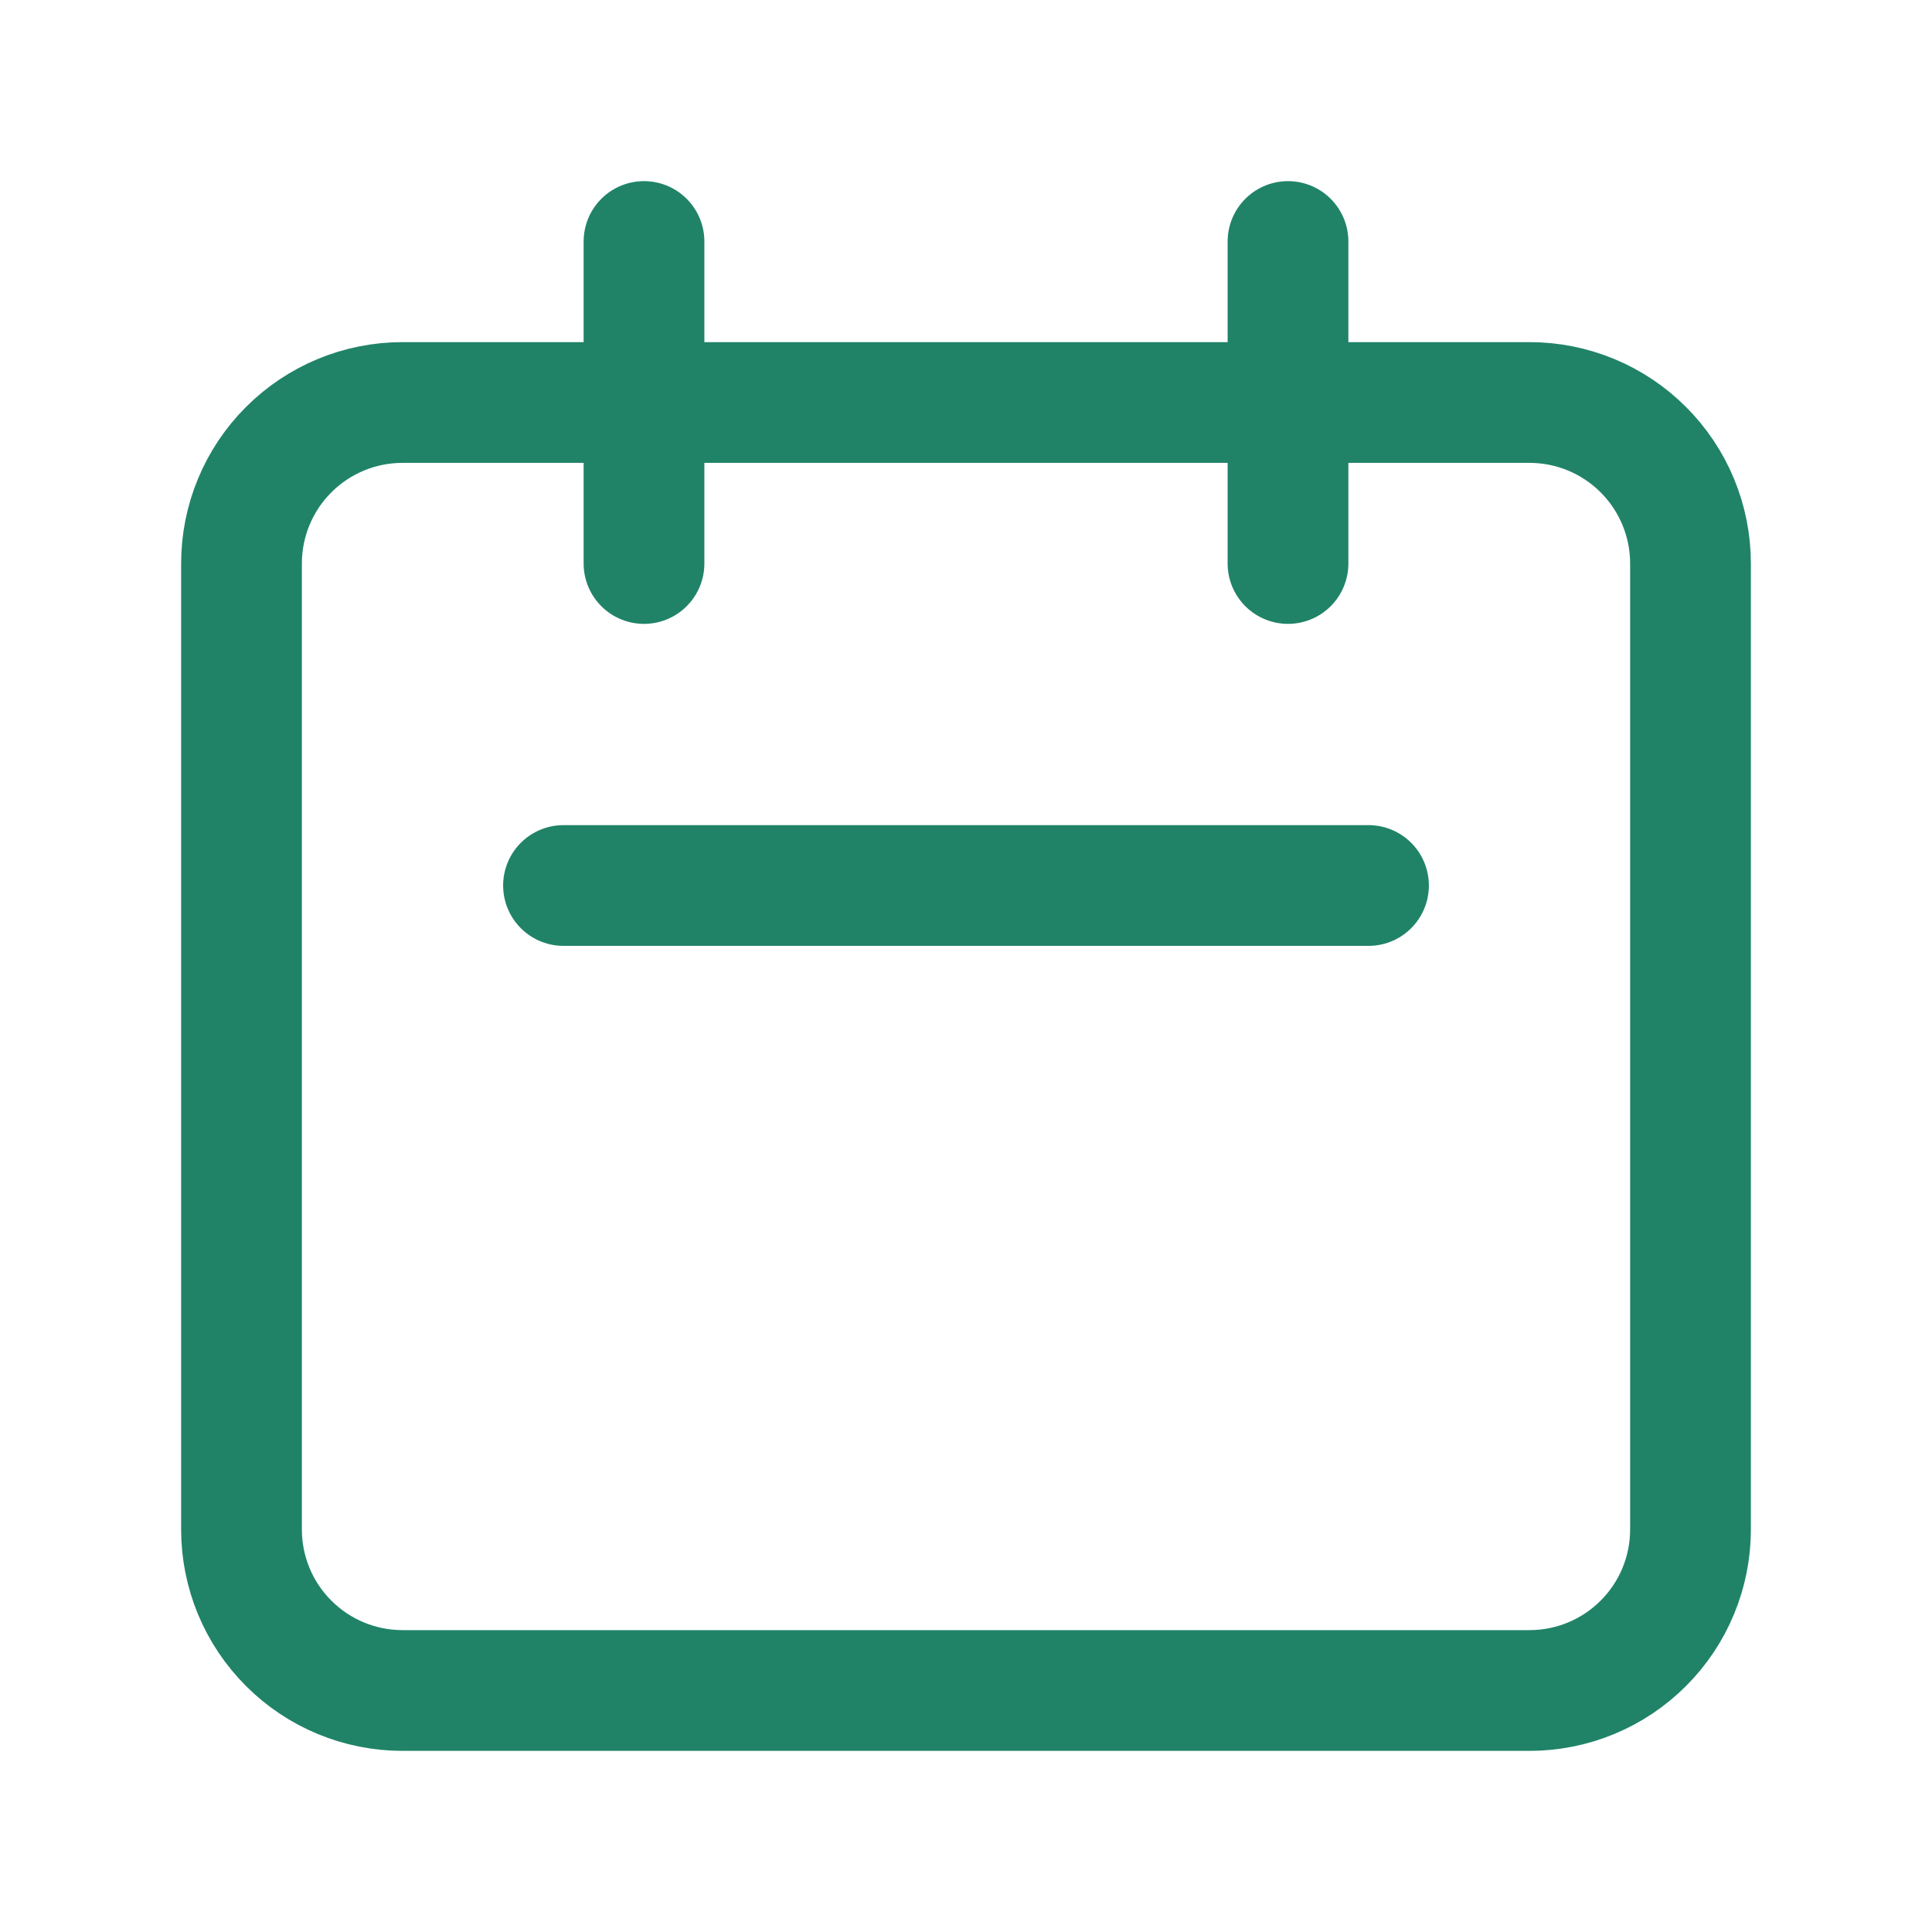 <svg width="48" height="48" viewBox="0 0 48 48" fill="none" xmlns="http://www.w3.org/2000/svg">
<path d="M16 14V6M32 14V6M14 22H34M10 42H38C39.061 42 40.078 41.579 40.828 40.828C41.579 40.078 42 39.061 42 38V14C42 12.939 41.579 11.922 40.828 11.172C40.078 10.421 39.061 10 38 10H10C8.939 10 7.922 10.421 7.172 11.172C6.421 11.922 6 12.939 6 14V38C6 39.061 6.421 40.078 7.172 40.828C7.922 41.579 8.939 42 10 42Z" stroke="#208368" stroke-width="3" stroke-linecap="round" stroke-linejoin="round"/>
</svg>
